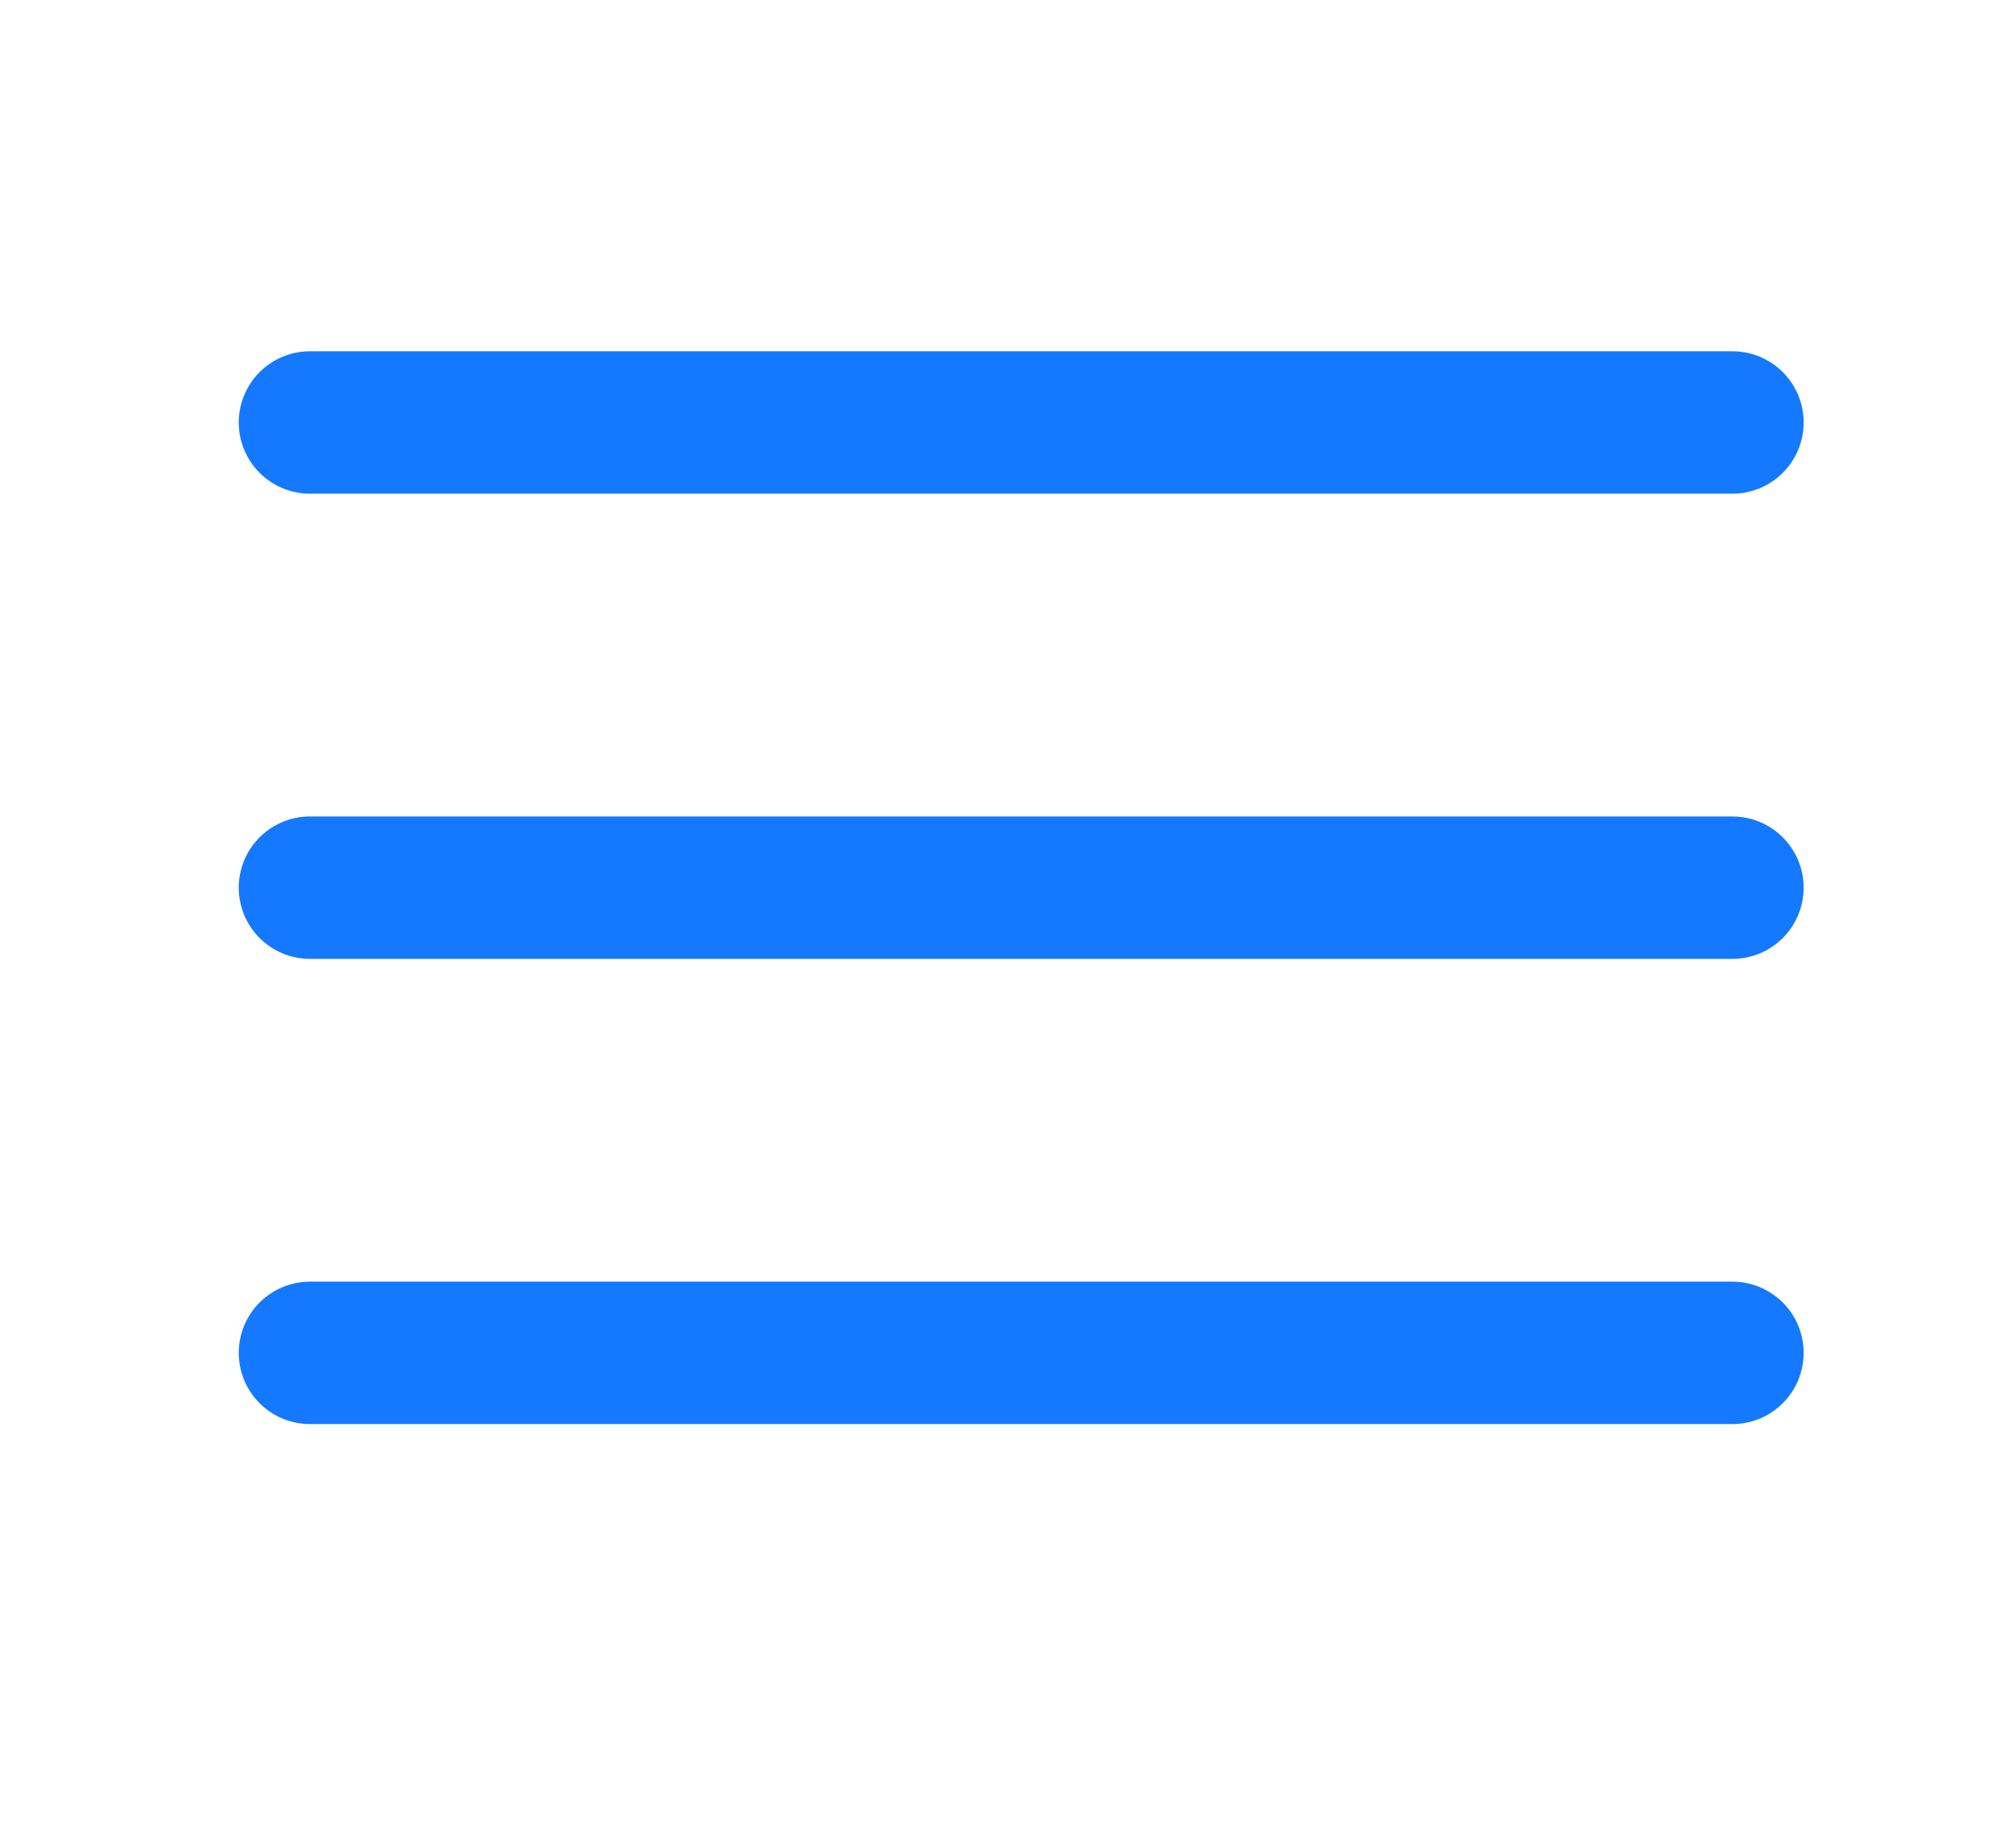 <?xml version="1.0" encoding="utf-8"?>
<!-- Generator: Adobe Illustrator 21.0.0, SVG Export Plug-In . SVG Version: 6.00 Build 0)  -->
<svg version="1.1" xmlns="http://www.w3.org/2000/svg" xmlns:xlink="http://www.w3.org/1999/xlink" x="0px" y="0px"
	 viewBox="0 0 423.9 389.3" style="enable-background:new 0 0 423.9 389.3;" xml:space="preserve">
<style type="text/css">
	.st0{display:none;}
	.st1{display:inline;}
	.st2{fill:#1479FF;}
	.st3{display:none;fill:#FEFEFE;}
	.st4{display:none;fill:#2A85FE;}
	.st5{fill:#1479FE;stroke:#1479FF;stroke-width:6;stroke-miterlimit:10;}
	.st6{display:none;fill:#1479FE;}
	.st7{display:inline;fill:#1479FE;}
	.st8{fill:none;stroke:#1479FF;stroke-width:30;stroke-linecap:round;stroke-miterlimit:10;}
	.st9{display:inline;fill:#1479FF;}
	.st10{display:inline;fill:none;stroke:#1479FF;stroke-width:9.809;stroke-miterlimit:10;}
	.st11{display:inline;fill:none;stroke:#1479FF;stroke-width:9.467;stroke-linecap:round;stroke-miterlimit:10;}
	.st12{display:inline;fill:none;stroke:#1479FF;stroke-width:9;stroke-linecap:round;stroke-miterlimit:10;}
</style>
<g id="Layer_1" class="st0">
	<title>Asset 1</title>
	<g id="Layer_2">
		<g id="Layer_1-2" class="st1">
			<path class="st2" d="M407.6,209.7c-6.1-5.6-12.1-11.1-18.2-16.7l-9.1-8.4L352.6,159c-46.2-42.6-92.5-85.2-138.8-127.9
				c-0.6-0.6-1.1-1-1.5-1.3l195.1,180h0.3C407.7,209.7,407.6,209.7,407.6,209.7z M86.1,211.3c-1-0.1-2-0.2-3.1-0.1h-0.6
				c0.9,0.4,1.6,1,2.3,1.6c0.6,0.5,1.1,1.1,1.5,1.8v-0.2C86.3,213.3,86.3,212.3,86.1,211.3z"/>
			<path class="st2" d="M418.2,199.9c-6.1-5.5-12.1-11.1-18.1-16.7l-9.1-8.4l-27.8-25.6C317,106.6,270.7,64,224.5,21.3
				c-3.4-3.1-7.2-6-12.4-6.1c-5.2,0-9.2,3-12.4,5.9l-65,59.9C91.9,120.5,49.1,160,6.3,199.4l-0.2,0.2c-2.7,2.5-8.4,7.7-5.1,15.5
				c3.6,8.6,12.7,8.6,16.2,8.6c15.1,0,30.2,0,45.4,0h10.3v43.8c0,30.2,0,60.5,0,90.7c0,11.1,5.2,15.9,17.2,15.9h50.7l0,0h142.7v-0.1
				c16.5,0,33.1,0,49.6,0c13.4,0,18.2-4.4,18.2-16.9v-42c0-30.5,0-61,0-91.5h13.4c14.3,0,28.5,0,42.8,0c2.9,0,11.5,0,15.2-8
				C426.5,207.5,420.2,201.7,418.2,199.9z M86.3,214.5c-0.4-0.7-0.9-1.3-1.5-1.8c-0.7-0.6-1.5-1.2-2.3-1.6h0.6c1,0,2,0,3.1,0.1
				c0.1,1,0.2,2,0.2,3.1V214.5z M340.6,197.4c-12.5,0-17.8,4.9-17.8,16.4c0,32.9,0,65.7,0,98.6v35.1h-48v-0.6h-28.5v0.4h-68.7v-0.4
				h-28.4v0.5h-47.9v-35.5c0-32.5,0-65,0-97.5c0-12.1-5.3-17-18.2-17c-10.4,0-20.8,0-31.2,0h-1.2L211.8,48.9l161,148.5L340.6,197.4z
				 M407.5,209.8l-195.1-180c0.4,0.3,0.9,0.7,1.5,1.3c46.3,42.6,92.5,85.2,138.8,127.9l27.8,25.6l9.1,8.4c6,5.6,12.1,11.2,18.2,16.7
				c0,0,0.1,0.1,0.1,0.1L407.5,209.8z"/>
			<rect x="140.7" y="347.2" class="st2" width="8.5" height="0.1"/>
		</g>
	</g>
	<g class="st1">
		<path class="st3" d="M236.5,6.2c62.3,0,124.6,0,186.9,0c0,127.7,0,255.4,0,383.1c-138.6,0-277.2,0-415.8,0
			c0-127.7,0-255.4,0-383.1c63.1,0,126.2,0,189.2,0c0.8,1.1,0.7,2.2-0.2,3.3c-12.6,5.4-26.4,5.9-39.3,10.3
			C56.4,53.8,4.6,156.4,38.2,257.3c19.9,59.8,60.5,99.4,119.8,120c11.9,4.1,24.1,6.2,36.7,5.8c25.2-0.7,50.6,2.5,75.2-6
			c74.8-25.8,120.2-76.5,131.3-155.7c13.4-95-53.4-192.4-154.6-208.8c-3.4-0.6-7-0.8-9.9-3.2C235.8,8.4,235.7,7.3,236.5,6.2z"/>
		<path class="st4" d="M196.3,8.2c0.3-0.6,0.5-1.3,0.6-2c13.2,0,26.5,0,39.7,0c0.1,0.7,0.3,1.4,0.6,2
			C226.5,15.2,206.9,15.3,196.3,8.2z"/>
		<path class="st5" d="M237.1,8.2c-13.6,0-27.3,0-40.9,0c-5,0.5-10.1,0.5-15,1.5C81.7,30.2,14.9,116.6,24.5,212.2
			C35.6,322.4,112.3,387,232,387c90.8,0,173.3-86.7,174.7-183.6C408.1,102.2,328.8,10.9,237.1,8.2z M347,312.9
			c-77.5-79.1-182.9-79.7-262.6-1.3c-47.6-49.8-55.5-107.5-36-169.3C72.1,67,144.6,17.9,223.2,20.1c70.6,2,143.9,58.6,161.8,129.2
			C400.2,209.3,391.7,265.4,347,312.9z"/>
		<path class="st6" d="M282.3,151.8c-3.7,42.7-25.6,66.9-68.1,66.4c-42.1-0.5-65.5-25.3-65-66.4c0.5-41.3,24.8-67.3,66.6-67.2
			C257.9,84.7,278.6,111.6,282.3,151.8z"/>
	</g>
	<circle class="st7" cx="215.1" cy="155.1" r="67.2"/>
</g>
<g id="Layer_4">
	<line class="st8" x1="65.3" y1="89" x2="365" y2="89"/>
	<line class="st8" x1="65.3" y1="187" x2="365" y2="187"/>
	<line class="st8" x1="65.3" y1="285" x2="365" y2="285"/>
</g>
<g id="Layer_2_1_" class="st0">
	<g class="st1">
		<path class="st2" d="M393.9,96.9v225.3H30V96.9H393.9 M405.3,66.9H18.5C8.3,66.9,0,75.2,0,85.5v248.2c0,10.2,8.3,18.5,18.5,18.5
			h386.8c10.2,0,18.5-8.3,18.5-18.5V85.5C423.9,75.2,415.5,66.9,405.3,66.9L405.3,66.9z"/>
	</g>
	<g class="st1">
		<path class="st2" d="M365.1,97L211.9,207.4L58.7,97H365.1 M403.8,67H20C3,67-4,88.7,9.8,98.7L201.7,237c3.1,2.2,6.6,3.3,10.2,3.3
			s7.2-1.1,10.2-3.3L414.1,98.7C427.8,88.7,420.8,67,403.8,67L403.8,67z"/>
	</g>
</g>
<g id="Layer_3" class="st0">
	<g class="st1">
		<g>
			<path class="st2" d="M44.8,352.8c-11.6,0-20.9-4.7-27.9-14c-6.4-8.6-9.7-18.4-9.7-29.1c0-67.1,0-134.2,0-201.4
				c0-8.2,0.1-16.6,0.1-24.6l0-6.6c0.1-14.4,5.3-26,15.4-34.4c6.6-5.4,14-8.1,22.7-8.1c62.2,0.1,124.3,0.1,186.4,0.1l45.3,0
				c4.9,0,10.6,0,16.3-0.1l0.5,0c11.9,0,21.6,4.7,29,13.9c1.3,1.7,2.8,2.4,4.9,2.6c3.2,0.2,6.9,0.5,10.5,1.2c14,2.7,24.6,13.7,27,28
				c0.5,3.1,1.5,4.1,4.3,4.9c15,4,23.7,14.2,25.2,29.6c0.2,2.3,1,2.9,4.2,4.2c10.3,4.2,16.7,12,19.1,23c1.6,7.3,1.1,14.2-1.6,20.6
				c-5.9,14.1-12.1,28.7-18.6,43.3c-14.1,31.9-28.4,64.3-42.3,95.6L345,325.9c-0.9,2-1.8,3.8-2.7,5.5c-6.8,12.4-17.1,19.3-30.8,20.5
				c-5,0.5-10.5,0.9-16,0.9c-21.7,0-43.4,0-65.1,0l-123.7,0C86.1,352.8,65.5,352.8,44.8,352.8L44.8,352.8z M50.2,53.9
				c-2.7,0-4.8,0-6.8,0.2c-6.1,0.3-10.5,3.1-13,8.2c-2.2,4.5-3.5,8.5-3.7,11.9c-0.6,8.5-0.5,17.3-0.5,25.8c0,1.8,0,3.6,0,5.3
				c0,58.3,0,121.6,0,199.2c0,3.5,0,6.9,0.4,10.2c1.1,9.4,7.3,16.4,15.6,18c1.9,0.4,4,0.4,5.8,0.4c0.7,0,1.4,0,2,0
				c0.7,0,1.4,0,2.1,0c22.4,0,44.7,0,67,0l48,0l3.5,0H207c28.9,0,57.8,0,86.7,0h0.2c1.7,0,3.2,0,4.6-0.3c7.2-1.6,12-6.4,14.2-14.3
				c1.2-4.2,1.3-9.1,1.3-13.7c0.1-75,0.1-151.2,0.1-224.9v-0.1c0-2.4-0.1-4.8-0.4-7.4c-1-9.6-6.3-15.6-15.2-17.6
				c-2.5-0.5-5.3-0.8-8.9-0.8c-25.6,0-51.2,0-76.8,0c-45.2,0-90.3,0-135.5,0l-18.7,0c-1.4,0-2.8,0-4.2,0
				C52.9,53.9,51.6,53.9,50.2,53.9z M365.1,237.8c11.5-25.9,22.9-51.8,34.3-77.7c1-2.2,1.6-4.1,2.1-5.8c2-8-1.2-15.3-8.3-19.1
				L365.1,237.8z M347.9,233.2c9.6-35.1,19.3-70.2,28.9-105.3c1.4-5.2,1.7-9.4,0.7-13.3c-1.5-6.3-6.3-11-12-12L347.9,233.2z
				 M332.5,69.6c0.1,1.7,0.1,3.3,0.1,4.9c0,0.5,0,1,0,1.5c0.1,44.8,0.1,89.7,0.2,134.5c1.4-10,2.7-19.9,4.1-29.9
				c0.9-6.3,1.7-12.6,2.6-18.9c0.7-5.4,1.5-10.8,2.2-16.2c1.8-12.8,3.6-26,5.2-39l0-0.2c0.9-6.7,1.7-13.7,1.5-20.4
				C348.1,77,341.5,70.3,332.5,69.6z"/>
			<path class="st2" d="M45.5,38.1C45.5,38.1,45.5,38.1,45.5,38.1c74.2,0.1,148.3,0.1,222.4,0.1c3.1,0,6.2,0,9.3,0
				c5.5,0,10.9,0,16.4-0.1c0.2,0,0.3,0,0.5,0c10.8,0,19.5,4.2,26.3,12.6c2,2.5,4.3,3.7,7.4,3.9c3.4,0.3,6.8,0.5,10.1,1.1
				c12.3,2.4,22,12.3,24.2,25.2c0.7,4.3,2.6,6.5,6.9,7.7c13.5,3.6,21.3,12.6,22.6,26.5c0.4,4.4,3,5.7,6.3,7.1
				c9.2,3.8,14.9,10.7,17,20.5c1.4,6.3,1.1,12.6-1.4,18.5c-6,14.5-12.2,28.9-18.5,43.2c-17.6,40-35.4,80-53.1,120
				c-0.8,1.8-1.6,3.5-2.5,5.2c-6.1,11.1-15.4,17.6-28.1,18.7c-5.2,0.5-10.4,0.9-15.7,0.9c-21.6,0-43.3,0-64.9,0
				c-17.2,0-34.4,0-51.6,0c-1.4,0-2.9,0-4.3,0c-2,0-4,0-6,0c-20.8,0-41.6,0-62.5,0c-20.5,0-40.9,0-61.4,0c0,0,0,0,0,0
				c-10.5,0-18.8-4.2-25-12.6c-6-8-9-17-9-27c0-67.1,0-134.2,0-201.4c0-10.4,0.1-20.8,0.2-31.2c0.1-12.6,4.2-23.5,14.1-31.8
				C31,40.5,37.7,38.1,45.5,38.1 M48,336.5c1.4,0,2.8,0,4.1,0c0,0,0,0,0.1,0c22.7,0,45.4,0,68.1,0c16.8,0,33.5,0,50.3,0c0,0,0,0,0,0
				c13.1,0,26.2,0,39.3,0c27.9,0,55.8,0,83.8,0c1.8,0,3.7,0,5.5-0.4c9.2-2,14.5-8.3,16.8-16.8c1.3-4.6,1.4-9.7,1.4-14.6
				c0.1-75,0.1-150,0.1-225c0-2.6-0.1-5.2-0.4-7.7c-1.1-11-7.5-18.4-18-20.6c-3.1-0.7-6.4-0.9-9.6-0.9c-25.7,0-51.4,0-77.1,0
				c-51.3,0-102.7,0-154,0c0,0,0,0-0.1,0c-2.7,0-5.5,0-8.2,0c-2.3,0-4.7,0-7,0.2c-7.1,0.4-12.8,3.8-15.9,10.1
				c-2,4.1-3.8,8.7-4.1,13.2c-0.7,10.4-0.5,20.9-0.5,31.4c0,66.4,0,132.8,0,199.2c0,3.5,0,7.1,0.5,10.6c1.3,10.8,8.6,19.2,18.5,21
				C43.7,336.4,45.9,336.5,48,336.5 M329.8,254.5c0.2-0.6,0.4-1.3,0.5-1.9c1.5-10.6,3.1-21.2,4.6-31.8c2.7-19.5,5.3-39.1,8-58.6
				c2.5-18.4,5.1-36.8,7.5-55.3c0.9-7,1.8-14.1,1.6-21.1c-0.3-11.3-9.1-19.4-20.2-19.7c-0.2,0-0.3,0-0.4,0c-1.8,0-2.7,0.4-2.4,2.7
				c0.3,2.4,0.2,4.8,0.2,7.2c0.1,58.2,0.1,116.3,0.2,174.5c0,1.3,0,2.7,0,4C329.4,254.5,329.6,254.5,329.8,254.5 M338.8,279.5
				c0.9-3.3,1.8-6.6,2.8-9.9c12.9-46.9,25.8-93.8,38.7-140.8c1.4-4.9,2-9.9,0.7-15c-2.1-8.7-9.5-14.9-17.9-14.9c-0.2,0-0.4,0-0.5,0
				c-8.1,60.3-16.2,120.4-24.3,180.6C338.4,279.5,338.6,279.5,338.8,279.5 M351.3,277.4c0.4-0.7,0.8-1.5,1.1-2.2
				c16.7-37.9,33.5-75.7,50.2-113.6c0.9-2.1,1.7-4.2,2.3-6.3c2.9-11.4-3.3-21.2-14-24.7c-13.4,48.9-26.8,97.8-40.2,146.6
				C350.9,277.2,351.1,277.3,351.3,277.4 M45.5,31.1L45.5,31.1L45.5,31.1L45.5,31.1c-9.4,0-17.8,3-24.9,8.9
				C9.6,49.1,4,61.6,3.9,77.1l0,6.5c-0.1,8.1-0.1,16.4-0.1,24.7c0,67.1,0,134.2,0,201.4c0,11.4,3.5,21.9,10.4,31.2
				c7.6,10.2,17.9,15.4,30.7,15.4c20.5,0,41,0,61.4,0l31.2,0l31.2,0l6,0l4.3,0l25.8,0l25.8,0c19.1,0,41.7,0,64.9,0
				c5.7,0,11.2-0.4,16.3-0.9c14.9-1.3,26.3-8.9,33.6-22.3c1-1.8,1.9-3.6,2.8-5.7l11-25c13.8-31.2,28.1-63.4,42-95.1
				c6.5-14.6,12.7-29.2,18.6-43.4c2.9-7,3.5-14.7,1.8-22.7c-2.6-12-9.9-20.8-21.2-25.4c-1-0.4-1.7-0.7-2-0.9c0-0.1,0-0.2,0-0.3
				c-1.6-16.7-11.5-28.3-27.8-32.6c-1-0.3-1.3-0.5-1.4-0.5l0,0c0,0-0.2-0.3-0.4-1.5c-2.7-15.8-14.4-28-29.8-30.9
				c-3.8-0.7-7.5-1-10.9-1.2c-1.2-0.1-1.7-0.4-2.5-1.3C317.6,36.2,307,31.1,294,31.1c-0.2,0-0.4,0-0.5,0c-5.7,0.1-11.4,0.1-16.3,0.1
				l-5,0l-4.3,0l-35.9,0C170.9,31.2,107.7,31.2,45.5,31.1L45.5,31.1z M48,329.5c-1.6,0-3.5,0-5.1-0.3c-6.8-1.2-11.9-7.1-12.8-14.9
				c-0.4-3.1-0.4-6.4-0.4-9.8c0-77.7,0-140.9,0-199.2c0-1.8,0-3.6,0-5.3c0-8.4,0-17.2,0.5-25.6c0.2-2.9,1.3-6.5,3.3-10.6
				c1.9-3.9,5.2-6,10.1-6.2c1.9-0.1,3.9-0.2,6.6-0.2c1.3,0,2.7,0,4,0c1.4,0,2.8,0,4.2,0h0.1l18.1,0c45.3,0,90.6,0,135.9,0
				c25.7,0,51.4,0,77.1,0c3.3,0,5.9,0.2,8.1,0.7c7.5,1.6,11.7,6.5,12.5,14.5c0.2,2.4,0.4,4.8,0.4,7c0,73.2,0,148.9-0.1,225
				c0,4.4-0.1,8.9-1.1,12.7c-1.9,6.8-5.5,10.5-11.5,11.8c-1,0.2-2.4,0.2-3.9,0.2l-0.2,0c-27.9,0-55.8,0-83.8,0l-19.6,0l-19.6,0h-7v0
				l-18.2,0l-25.2,0c-22.7,0-45.4,0-68.1,0h-0.1c-0.7,0-1.4,0-2.1,0C49.4,329.5,48.7,329.5,48,329.5L48,329.5z M336.2,159.1
				c0-27.7-0.1-55.4-0.1-83.1c0-0.5,0-1,0-1.4c0-0.2,0-0.5,0-0.7c5.2,1.8,8.6,6.3,8.8,12.1c0.2,6.4-0.7,13.3-1.5,19.9l0,0.2
				c-1.7,13-3.5,26.2-5.2,39C337.4,149.7,336.8,154.4,336.2,159.1L336.2,159.1z M358.4,182l10.1-74.6c2.8,1.6,4.9,4.5,5.8,8.1
				c0.8,3.3,0.6,6.8-0.7,11.5C368.4,145.3,363.4,163.7,358.4,182L358.4,182z M380.9,193.4l14.3-52.3c3,3.2,4.1,7.5,2.9,12.3
				c-0.4,1.5-1,3.2-1.9,5.2C391.2,170.2,386.1,181.8,380.9,193.4L380.9,193.4z"/>
		</g>
		<g class="st0">
			<path class="st9" d="M94.2,255.8c-5.4,0-9.9,0-14-0.1c-8.6-0.1-14-5.4-14.5-14.1c0-0.5,0-1.1,0-1.6c0-13.5,0-27.1,0-40.6
				c0-0.8,0-1.5,0-2.3c0.3-8.7,5.9-14.1,14.6-14.1c3.9,0,7.9,0,11.8,0c5.4,0,10.8,0,16.3,0l38.9,0c0.3,0,0.7,0,1,0
				c9.7,0.2,14.9,5.4,15.1,15.1c0.1,4.7,0,9.4,0,13.9c0,2,0,4.1,0,6.1l0,6.5c0,5,0,10,0,15c0,10.7-5.2,16-16,16c-4.3,0-8.7,0-13,0
				c-3.3,0-14.4,0-16.6,0l-3.3,0c-3.4,0-6.8,0-10.1,0C101,255.8,97.6,255.8,94.2,255.8z M79.4,241.8c0.2,0,0.6,0.1,1.3,0.1
				c16.5,0,33.1,0,49.6,0l18,0c0.8,0,1.3-0.1,1.5-0.1c0.1-0.3,0.1-0.8,0.1-1.6c0-15,0.1-28.5,0.1-41.3c0-1.1-0.1-1.7-0.1-2
				c-0.3-0.1-0.9-0.2-2.1-0.2c-4.6,0-29.6,0-29.6,0l-3.5,0l-19.1,0c-4.8,0-9.6,0-14.5,0c-0.9,0-1.4,0.1-1.7,0.1
				c0,0.2-0.1,0.7-0.1,1.5c0,14,0,28,0,42C79.3,241.1,79.3,241.5,79.4,241.8z"/>
			<path class="st9" d="M92.1,186.5c9.2,0,18.4,0,27.6,0c8.9,0,17.7,0,26.6,0c0,0,0,0,0,0c0.3,0,0.7,0,1,0c0.3,0,0.6,0,0.9,0
				c7.8,0.2,11.5,3.9,11.6,11.7c0.1,6.7,0,13.4,0,20.1c0,7.2,0,14.3,0,21.5c0,8.8-3.6,12.5-12.5,12.5c-4.3,0-8.7,0-13,0
				c-6.6,0-13.2,0-19.8,0c0,0,0,0,0,0c-6.8,0-13.6,0-20.3,0c-4.7,0-9.3,0-14-0.1c-6.9-0.1-10.7-3.9-11-10.8c0-0.5,0-1,0-1.4
				c0-13.5,0-27.1,0-40.6c0-0.7,0-1.4,0-2.2c0.3-6.8,4.3-10.7,11.1-10.7C84.2,186.5,88.2,186.5,92.1,186.5 M114.6,193.3
				c-6.4,0-12.7,0-19.1,0c-4.8,0-9.7,0-14.5,0c-4.1,0-5.3,1.1-5.3,5.1c0,14,0,28,0,42c0,3.9,1,4.9,4.9,4.9c16.6,0,33.1,0,49.7,0
				c6,0,12,0,18,0c4.1,0,5.1-1.1,5.1-5.2c0-13.8,0.1-27.5,0.1-41.3c0-4.6-1.1-5.6-5.8-5.6c-4.7,0-9.4,0-14.1,0
				C127.3,193.2,121,193.2,114.6,193.3C114.6,193.2,114.6,193.2,114.6,193.3 M92.1,179.5c-3.9,0-7.9,0-11.8,0
				c-10.6,0-17.6,6.9-18.1,17.5c0,0.8,0,1.6,0,2.4c0,13.5,0,27.1,0,40.6c0,0.7,0,1.3,0,1.8c0.5,10.7,7.4,17.4,17.9,17.5
				c4.1,0,8.6,0.1,14,0.1c3.4,0,6.8,0,10.2,0c3.4,0,6.8,0,10.2,0h7v0c1,0,1.9,0,2.9,0c3.3,0,6.6,0,9.9,0c4.4,0,8.7,0,13.1,0
				c12.7-0.1,19.4-6.8,19.5-19.5c0-5,0-10,0-15l0-6.6c0-2,0-4.1,0-6.1c0-4.6,0-9.3,0-14c-0.1-11.5-6.9-18.3-18.5-18.6
				c-0.4,0-0.7,0-1.1,0l-0.5,0l-0.5,0l-26.6,0c-3.8,0-7.6,0-11.4,0C102.9,179.5,97.5,179.5,92.1,179.5L92.1,179.5z M121.6,200.2
				l2.5,0l9.5,0c4.3,0,8.6,0,12.8,0c0,11.9,0,24.5,0,38.2c-5.4,0-10.7,0-16.1,0c-16.1,0-32.1,0-47.6,0c0-13.1,0-25.9,0-38.1
				c4.3,0,8.5,0,12.8,0l9.5,0l9.5,0L121.6,200.2L121.6,200.2L121.6,200.2z"/>
		</g>
		<g class="st0">
			<path class="st9" d="M75.3,283.8c-2.1,0-6.5,0-8.4-4.5c-1.1-2.5-1-5.2,0.2-7.4c1.2-2.2,3.4-3.7,6.1-4.1c0.7-0.1,1.4-0.1,2-0.1
				c0,0,126.6,0,189.5,0c3.4,0,5.9,0.9,7.6,2.8c1,1.1,2.1,3.1,1.8,6.2c-0.4,4.1-3.2,6.8-7.3,7.1c-0.4,0-0.9,0-1.3,0l-1.4,0h-90.5
				l-3.5,0.1L75.3,283.8z"/>
			<path class="st9" d="M75.1,271.1c0.2,0,0.5,0,0.7,0c62.9,0,125.9,0,188.8,0c4.3,0,6.3,1.8,6,5.1c-0.2,2.4-1.7,3.8-4.1,4
				c-0.4,0-0.7,0-1.1,0c-0.5,0-0.9,0-1.4,0c-21.9,0-43.9,0-65.8,0c-9.4,0-18.8,0-28.2,0c0,0,0,0,0,0.1c-12.1,0-24.2,0-36.3,0
				c-19.5,0-39,0-58.5,0c0,0,0,0,0,0c-2.1,0-4.2,0-5.3-2.4c-1.4-3.2,0.3-6.1,3.6-6.7C74.2,271.1,74.7,271.1,75.1,271.1 M75.1,264.1
				c-0.7,0-1.6,0-2.5,0.2c-3.8,0.6-6.9,2.7-8.7,5.8c-1.7,3.2-1.9,7-0.4,10.5c2.9,6.7,9.3,6.7,11.7,6.7c19.5,0,39,0,58.5,0l18.1,0
				l18.1,0h7v-0.1h21.2l65.8,0c0.2,0,0.4,0,0.6,0c0.3,0,0.5,0,0.8,0c0.6,0,1.1,0,1.5,0c5.8-0.4,10-4.5,10.6-10.3
				c0.4-4.4-1.3-7.2-2.7-8.9c-2.4-2.6-5.8-3.9-10.2-3.9c-62.9,0-125.9,0-188.8,0l-0.3,0L75.1,264.1L75.1,264.1z"/>
		</g>
		<g class="st0">
			<path class="st9" d="M179.1,159.4c-5,0-6.6-3.3-7.1-5.3c-0.6-2.4-1.3-4.8-1.9-7.2c-0.7-2.5-1.3-5-2-7.5
				c-2.7-10.5-5.5-21-8.2-31.5c-0.2-0.6-0.3-1.2-0.4-1.9c-0.1-0.3-0.1-0.7-0.2-1.1l-0.8-4.2h4.2c0.5,0,1.1,0,1.6,0
				c0.5,0,1.1,0,1.6,0c1.1,0,2,0.1,2.8,0.2c2.6,0.4,3.9,3.2,4.2,4.7c2.2,9.4,4.3,18.9,6.5,28.4c2.4-8.9,4.7-17.9,7.1-26.8
				c1.1-4.2,5.1-7.3,9.5-7.3c1.5,0,3,0.4,4.4,1.1c1.8,1,2.3,2.9,2.6,3.9c2.3,8.7,4.6,17.3,6.9,25.9l0.6,2.3
				c0.9-3.9,6.2-25.9,6.2-25.9c0.5-1.9,1.7-7,7-7c1.3,0,2.8,0.3,4.8,1l3,1.1l-1.9,7.2c-0.8,2.9-1.5,5.7-2.3,8.6
				c-0.8,2.9-1.6,5.8-2.3,8.7c-2.3,8.7-4.7,17.6-7,26.4c-1,4-3.4,5.9-7.6,5.9c-5.7,0-6.8-4.2-7.2-5.8c-2.6-10-5.4-20.2-8.1-30.1
				c-2.8,10-5.6,20.4-8.3,30.6c-1.3,5.1-5.4,5.3-7,5.4C179.5,159.4,179.3,159.4,179.1,159.4z"/>
			<path class="st9" d="M196.1,103.4c0.9,0,1.8,0.2,2.7,0.7c0.5,0.3,0.7,1.2,0.9,1.8c3.4,12.7,6.7,25.3,10.1,38
				c0.2,0.7,0.5,1.5,0.7,2.2c0.2,0,0.3,0,0.5,0c0.4-1.7,0.9-3.3,1.3-5c2.6-11,5.2-22.1,7.9-33.1c0.7-3,1.6-4.3,3.6-4.3
				c0.9,0,2.1,0.3,3.6,0.8c-1.1,4.2-2.3,8.5-3.4,12.7c-3.1,11.7-6.3,23.4-9.3,35.2c-0.6,2.5-1.7,3.2-4.3,3.3c0,0,0,0-0.1,0
				c-2.5,0-3.2-1-3.8-3.2c-3.4-13-7-25.9-10.5-38.9c-0.2-0.8-0.5-1.5-0.9-2.9c-0.5,1.2-0.7,1.8-0.9,2.3c-3.7,13.3-7.4,26.6-10.9,40
				c-0.6,2.3-1.8,2.7-3.7,2.7c-0.2,0-0.3,0-0.5,0c-1.9,0-3.2-0.6-3.8-2.7c-1.3-4.9-2.6-9.8-3.9-14.7c-2.7-10.5-5.5-21-8.2-31.5
				c-0.2-0.8-0.3-1.5-0.5-2.8c1.1,0,2.2-0.1,3.2-0.1c0.8,0,1.5,0,2.3,0.2c0.6,0.1,1.2,1.3,1.4,2.1c2.9,12.7,5.8,25.4,8.7,38.1
				c0.2,0.8,0.4,1.5,1.1,2.4c0.3-0.8,0.7-1.6,1-2.5c3.2-12.1,6.4-24.2,9.6-36.4C190.7,105.3,193.4,103.4,196.1,103.4 M196.1,96.4
				L196.1,96.4c-6,0-11.4,4.2-12.9,9.9c-1.2,4.6-2.4,8.9-3.4,13c-1.1-4.8-2.2-9.7-3.3-14.5c-0.7-3-3-6.7-7.1-7.4
				c-1-0.2-2.1-0.3-3.4-0.3c-0.5,0-1.1,0-1.7,0c-0.5,0-1,0-1.5,0h-8.5l1.6,8.3c0.1,0.4,0.1,0.7,0.2,1c0.1,0.7,0.2,1.4,0.4,2.2
				c2.7,10.5,5.4,21,8.2,31.5c0.7,2.5,1.3,5,2,7.5c0.6,2.4,1.3,4.8,1.9,7.2c1.3,5,5.2,7.9,10.5,7.9c0.3,0,0.5,0,0.8,0
				c6.8-0.3,9.3-4.5,10.2-8c1.6-6.1,3.2-12.2,4.9-18.2c1.6,5.9,3.2,11.8,4.7,17.7c1.8,6.9,6.7,8.4,10.5,8.4l0.1,0
				c7.3,0,10-4.7,11-8.5c2.2-8.8,4.6-17.7,6.9-26.3c0.8-2.9,1.6-5.9,2.3-8.8c0.8-2.9,1.6-5.8,2.3-8.7l1.1-4l1.7-6.2l-6-2.2
				c-2.4-0.9-4.2-1.3-6-1.3c-3.7,0-8.5,1.7-10.4,9.7c-1,4.1-2,8.2-2.9,12.3c-1.3-4.9-2.6-9.8-3.9-14.7l0-0.1
				c-0.3-1.3-1.2-4.4-4.3-6.1C200.3,96.9,198.2,96.4,196.1,96.4L196.1,96.4z"/>
		</g>
		<g class="st0">
			<path class="st9" d="M104.2,159.6c-2,0-3.8-0.7-5.3-2.2c-1.3-1.3-2.3-2.7-3.1-4c-5.4-8.3-10.8-16.6-16.2-24.8l-1.2-1.9v32.1h-13
				v-56.8l2.3-0.9c2-0.8,3.6-1.1,5-1.1c3.8,0,6,2.5,7.6,5c5.1,7.8,10.2,15.6,15.3,23.4l2.9,4.4v-32.3h12.8l0.2,3.3
				c0,0.3,0,0.6,0.1,0.9c0,0.7,0.1,1.4,0.1,2.1l0,3.5c0,13.7,0,27.9,0,41.9c0,1.8-0.4,5.1-2.9,6.2
				C107,159.3,105.5,159.6,104.2,159.6z"/>
			<path class="st9" d="M72.6,103.6c1.9,0,3.1,1,4.7,3.4c7.6,11.7,15.2,23.3,22.8,35c0.4,0.6,0.9,1.2,1.8,1.7c0-13.2,0-26.3,0-39.6
				c2.1,0,3.9,0,5.9,0c0.1,1,0.1,1.9,0.1,2.8c0,15.1,0,30.3,0,45.4c0,1.1-0.2,2.8-0.9,3.1c-0.9,0.4-1.9,0.7-2.8,0.7
				c-1,0-2-0.3-2.8-1.2c-1-1-1.8-2.2-2.6-3.4c-7.6-11.6-15.1-23.2-22.7-34.8c-0.2-0.3-0.5-0.6-0.7-1c-0.2,0-0.3,0.1-0.5,0.1
				c0,13.1,0,26.2,0,39.5c-2.1,0-3.9,0-6,0c0-17,0-33.9,0-50.9C70.4,103.9,71.6,103.6,72.6,103.6 M72.6,96.6c-1.8,0-3.8,0.4-6.2,1.3
				l-4.5,1.7v4.8v50.9v7h7h6h7v-7v-16.9c3.7,5.6,7.3,11.2,11,16.9c0.9,1.4,2,3.1,3.6,4.6c2.1,2.1,4.8,3.2,7.7,3.2
				c1.9,0,3.8-0.4,5.7-1.3c3.2-1.5,5-4.8,5-9.4c0.1-14,0-28.1,0-41.9l0-3.6c0-0.9-0.1-1.7-0.1-2.4c0-0.3,0-0.5-0.1-0.8l-0.3-6.6
				h-6.6h-5.9h-7v7v17.1c-3.9-6-7.8-12-11.7-18C81.9,101.4,78.8,96.6,72.6,96.6L72.6,96.6z"/>
		</g>
		<g class="st0">
			<path class="st9" d="M116.7,158.8v-58.2h42.7v12.5h-29.3v9.2c4.3,0,8.7,0,13,0l8,0c2,0,3.8,0,5.2,1.4c1.4,1.4,1.4,3.2,1.4,5.3
				c0,0.6,0,1.2-0.1,1.8l-0.1,1l-0.2,3.3h-27.3v10.9h30.3v12.7H116.7z"/>
			<path class="st9" d="M155.9,104.1c0,1.8,0,3.5,0,5.5c-9.7,0-19.4,0-29.3,0c0,5.5,0,10.6,0,16c0.9,0.1,1.8,0.2,2.7,0.2
				c7.3,0,14.5,0,21.8,0c3.1,0,3.1,0,3.1,3.2c0,0.8-0.1,1.6-0.1,2.6c-9.2,0-18.3,0-27.5,0c0,6.1,0,11.8,0,17.9c10,0,20,0,30.3,0
				c0,2,0,3.7,0,5.7c-12.1,0-24.3,0-36.7,0c0-17,0-33.9,0-51.2C132.2,104.1,144,104.1,155.9,104.1 M162.9,97.1h-7h-35.7h-7v7v51.2v7
				h7h36.7h7v-7v-5.7v-7h-7h-23.3v-3.9h20.5h6.7l0.3-6.7c0-0.3,0-0.6,0.1-0.9c0-0.7,0.1-1.3,0.1-2c0-2.4,0-5.3-2.4-7.8
				c-2.4-2.5-5.3-2.5-7.7-2.5c-2.7,0-5.4,0-8.1,0c-3.1,0-6.3,0-9.4,0v-2.2h22.3h7v-7v-5.5V97.1L162.9,97.1z"/>
		</g>
		<g class="st0">
			<path class="st9" d="M252.5,160.4c-4.9,0-9.7-1.3-14.5-3.9c-6.2-3.4-10-10.6-9.1-17.7l0.4-3.1h10.5l0.9,2.2l0.1,0.3
				c0.2,0.4,0.4,0.8,0.5,1.4c1.5,4.6,6.5,8,12,8c2.5,0,4.9-0.7,6.7-2.1c2.1-1.5,2.2-3,2-4.1c-0.1-1.1-0.6-2.6-2.9-3.4
				c-3.1-1-6.3-1.9-9.4-2.8c-1.6-0.5-3.2-0.9-4.8-1.4c-1.3-0.4-2.8-0.8-4.2-1.4c-6.8-2.7-10.4-7.7-10.5-14.7
				c-0.1-7.4,3.2-12.7,9.9-15.6c3.8-1.6,7.6-2.5,11.4-2.5c4.2,0,8.5,1,12.6,3.1c6.1,3,9.7,9.3,9.2,15.9l-0.2,2.7l-2.6,0.5
				c-0.2,0-0.4,0.1-0.6,0.1c-0.3,0.1-0.7,0.1-0.9,0.2c-0.9,0.3-1.8,0.4-2.6,0.4c-2.8,0-4.9-1.5-6.4-4.5c-1.9-3.7-4.9-5.8-8.7-5.8
				c-1.8,0-3.7,0.5-5.6,1.5c-2.2,1.2-2.5,2.4-2.5,3.5c0,0.6,0,2.1,2.9,3c2.3,0.7,4.5,1.3,6.8,2c3.2,0.9,6.5,1.8,9.7,2.8
				c6.5,2.1,10.6,6.1,12,12c2.1,8.6-1.7,16.8-9.5,20.6C261.1,159.4,256.8,160.4,252.5,160.4z"/>
			<path class="st9" d="M251.7,102.9c3.7,0,7.4,0.9,11,2.7c4.8,2.4,7.7,7.3,7.2,12.4c-0.6,0.1-1.2,0.2-1.8,0.3
				c-0.6,0.2-1.1,0.3-1.6,0.3c-1.4,0-2.4-0.7-3.2-2.5c-2.5-5.1-6.9-7.8-11.8-7.8c-2.3,0-4.8,0.6-7.2,1.9c-2.7,1.4-4.4,3.5-4.4,6.7
				c0.1,3.1,2,5.2,5.4,6.3c5.5,1.6,11,3.1,16.4,4.8c4.8,1.5,8.4,4.3,9.7,9.5c1.7,6.8-1.3,13.6-7.6,16.6c-3.8,1.8-7.5,2.7-11.3,2.7
				c-4.3,0-8.6-1.2-12.9-3.5c-5-2.7-8-8.6-7.3-14.2c1.7,0,3.3,0,5.1,0c0.2,0.4,0.4,0.9,0.6,1.4c2,6.4,8.8,10.4,15.4,10.4
				c3.1,0,6.2-0.9,8.8-2.8c2.4-1.8,3.8-4.2,3.4-7.3c-0.4-3.2-2.4-5.3-5.3-6.3c-4.7-1.6-9.6-2.9-14.3-4.3c-1.3-0.4-2.6-0.8-3.9-1.3
				c-5.5-2.2-8.2-5.9-8.2-11.5c-0.1-6,2.4-10,7.8-12.4C245,103.7,248.4,102.9,251.7,102.9 M251.7,95.9c-4.3,0-8.6,0.9-12.8,2.8
				c-8,3.5-12.2,10-12,18.9c0.1,6.2,2.4,11.1,6.8,14.6h-1.3h-6.2l-0.8,6.1c-1.1,8.6,3.3,17.1,10.9,21.2c5.3,2.9,10.7,4.3,16.2,4.3
				c4.8,0,9.6-1.1,14.3-3.4c9.2-4.4,13.9-14.5,11.4-24.6c-0.8-3.4-2.8-7.6-7.1-10.9c0.1,0,0.1,0,0.2,0l5.2-1l0.4-5.3
				c0.7-8-3.7-15.6-11.1-19.3C261.2,97.1,256.4,95.9,251.7,95.9L251.7,95.9z M247.3,116.6c0,0,0.1,0,0.1-0.1c1.4-0.7,2.8-1.1,4-1.1
				c3,0,4.7,2.1,5.5,3.9c0,0,0,0.1,0,0.1c-1-0.3-2-0.6-3-0.9C251.8,117.9,249.5,117.2,247.3,116.6L247.3,116.6z M253.4,144
				c-4,0-7.7-2.4-8.7-5.5c-0.2-0.5-0.4-1-0.5-1.4c1.6,0.5,3.1,0.9,4.7,1.4c3.2,0.9,6.3,1.8,9.3,2.8c0.3,0.1,0.5,0.2,0.5,0.2
				c0,0,0,0.1,0,0.2c0,0.1,0,0.2,0,0.2c0,0,0,0,0,0c0,0-0.1,0.2-0.7,0.6C256.5,143.8,254.7,144,253.4,144L253.4,144z"/>
		</g>
		<g class="st0">
			<path class="st9" d="M206.5,200c-5.6,0-11.2,0-16.8,0c-5.6,0-9-3-9.1-7.9c-0.1-4,2.1-6.8,5.9-7.7c1.2-0.3,2.5-0.4,3.9-0.4
				c11.7,0,23.3,0,35,0c12.9,0,25.8,0,38.7,0c1.8,0,3.4,0.2,4.9,0.7c3.2,1,5.1,3.7,5.2,7.1c0.1,3.6-1.9,6.4-5.1,7.5
				c-1.4,0.5-3.1,0.7-4.9,0.7c-6.8,0-13.5,0-20.3,0L206.5,200z"/>
			<path class="st9" d="M225.4,187.5c12.9,0,25.8,0,38.7,0c1.3,0,2.6,0.2,3.8,0.5c1.8,0.6,2.7,1.9,2.8,3.8c0,2-0.8,3.5-2.7,4.1
				c-1.2,0.4-2.5,0.5-3.8,0.5c-6.8,0-13.6,0-20.4,0c-5.5,0-11,0-16.5,0c-0.2,0-0.4,0-0.6,0c-6.7,0-13.4,0-20.1,0
				c-5.6,0-11.2,0-16.8,0c-3.8,0-5.5-1.5-5.6-4.5c0-2.3,1-3.7,3.2-4.2c1-0.2,2.1-0.3,3.1-0.3C202.1,187.5,213.7,187.5,225.4,187.5
				 M225.4,180.5c-11.7,0-23.3,0-35,0c-1.6,0-3.1,0.2-4.6,0.5c-5.4,1.2-8.8,5.5-8.6,11.1c0.1,5.2,3.5,11.3,12.6,11.4
				c5.6,0,11.2,0,16.8,0l10.1,0l10.1,0h0.6l8,0l8.5,0c6.8,0,13.6,0,20.4,0c2.2,0,4.2-0.3,5.9-0.9c4.7-1.6,7.6-5.7,7.5-10.9
				c-0.1-4.9-3-8.9-7.6-10.4c-1.8-0.6-3.8-0.9-5.9-0.9C251.2,180.5,238.3,180.5,225.4,180.5L225.4,180.5z"/>
		</g>
		<g class="st0">
			<path class="st9" d="M212.7,228c-7.3,0-14.5,0-21.8,0c-1.1,0-2.4,0-3.7-0.3c-4.5-0.8-6.8-3.8-6.6-8.3c0.2-4.1,3.2-7,7.5-7.3
				c1.2-0.1,2.3-0.1,3.3-0.1l2,0c23.9,0,47.7,0,71.5,0c1.4,0,2.7,0.2,3.9,0.6c3.3,1.1,5.2,3.8,5.2,7.3c0,3.6-2,6.3-5.4,7.4
				c-1.4,0.4-3,0.7-5.1,0.7c-6.7,0-13.4,0-20.2,0L212.7,228z"/>
			<path class="st9" d="M191.5,215.4c0.7,0,1.3,0,2,0c23.8,0,47.7,0,71.5,0c0.9,0,1.9,0.1,2.8,0.4c1.9,0.6,2.8,2,2.8,4
				c0,2-1,3.4-2.9,4c-1.3,0.4-2.7,0.5-4,0.5c-6.6,0-13.3,0-19.9,0c-5.5,0-11,0-16.6,0c0,0-0.1,0-0.1,0c-5,0-10,0-15.1,0
				c-7,0-14.1,0-21.1,0c-1,0-2.1,0-3.1-0.2c-2.8-0.5-3.9-1.9-3.7-4.7c0.1-2.4,1.6-3.8,4.3-4C189.4,215.5,190.4,215.4,191.5,215.4
				 M191.5,208.4c-1,0-2.3,0-3.6,0.1c-6.1,0.4-10.4,4.7-10.8,10.6c-0.4,6.3,3.3,10.9,9.5,12c1.6,0.3,3.1,0.3,4.4,0.3
				c7,0,14.1,0,21.1,0l7.5,0l7.5,0h0.1l8.3,0l8.3,0c6.7,0,13.3,0,20,0c2.4,0,4.3-0.3,6.1-0.8c4.8-1.5,7.8-5.6,7.8-10.7
				c0-5-2.9-9.1-7.6-10.7c-1.6-0.5-3.3-0.8-5-0.8c-24.5,0-49.5,0-71.6,0l-1,0L191.5,208.4L191.5,208.4z"/>
		</g>
		<g class="st0">
			<path class="st9" d="M223.7,255.9L223.7,255.9c0-0.1-25.2-0.1-33-0.1l-0.1-3.5v3.5c-0.9,0-2,0-3.2-0.1c-4.1-0.5-6.6-3.1-6.8-7.2
				c-0.2-4.3,2-7.3,6-8.2c1.5-0.3,3-0.4,4.1-0.4c12.9,0,25.8,0,38.6,0c11.5,0,23,0,34.5,0c1.2,0,2.2,0.1,3.2,0.2
				c4.5,0.7,7.2,3.8,7.1,8c-0.1,4.3-3.3,7.4-7.7,7.6c-3.9,0.2-7.8,0.2-11.6,0.2l-1.4,0c-3.6,0-7.3,0-10.9,0L223.7,255.9z"/>
			<path class="st9" d="M228.8,243.3c11.7,0,23.4,0,35.1,0c0.9,0,1.8,0.1,2.6,0.2c2.7,0.4,4.2,2.1,4.1,4.5c-0.1,2.4-1.7,4.1-4.4,4.2
				c-4.3,0.2-8.5,0.2-12.8,0.2c-3.7,0-7.3,0-11,0c-5.1,0-10.2,0-15.3,0c0,0,0-0.1,0-0.1c-4.9,0-9.8,0-14.7,0c-7.2,0-14.5,0-21.7,0
				c-1,0-1.9,0-2.9-0.1c-2.4-0.3-3.6-1.6-3.7-3.9c-0.1-2.5,1-4.1,3.3-4.6c1.1-0.2,2.2-0.3,3.4-0.3
				C203.4,243.3,216.1,243.3,228.8,243.3 M228.8,236.3c-12.7,0-25.4,0-38.1,0c-1.2,0-3,0.1-4.9,0.5c-5.6,1.2-9,5.9-8.7,11.8
				c0.3,5.8,4,9.8,9.9,10.6c1.3,0.2,2.6,0.2,3.6,0.2l0.1,0c7.2,0,14.5,0,21.7,0l7.4,0h0.4l7,0.1l7.7,0l7.7,0c3.7,0,7.3,0,11,0l1.3,0
				c3.8,0,7.8,0,11.7-0.2c6.3-0.3,10.9-4.9,11.1-11c0.1-5.9-3.9-10.6-10-11.6c-1.2-0.2-2.4-0.3-3.8-0.3
				C252.2,236.3,240.5,236.3,228.8,236.3L228.8,236.3z"/>
		</g>
	</g>
	<g class="st1">
		<path class="st2" d="M105.2,160.3H91.7l-24.6-37.5c-1.4-2.2-2.4-3.8-3-4.9h-0.2c0.2,2.1,0.3,5.3,0.3,9.6v32.8H51.6v-59.6h14.5
			L89.7,137c1.1,1.6,2.1,3.3,3,4.9h0.2c-0.2-1.4-0.3-4.1-0.3-8.2v-33h12.7V160.3z"/>
		<path class="st2" d="M154.6,160.3h-35.8v-59.6h34.4v10.9h-21v13.3h19.5v10.9h-19.5v13.6h22.3V160.3z"/>
		<path class="st2" d="M242.2,100.7l-15.8,59.6h-14.9l-9.9-38.3c-0.5-2-0.8-4.2-1-6.7h-0.2c-0.2,2.7-0.6,4.9-1.1,6.7l-10.1,38.3
			h-15.5l-15.7-59.6h14.7l8.4,39.7c0.4,1.7,0.6,4,0.8,6.8h0.2c0.1-2.1,0.5-4.5,1.2-7l10.8-39.5h14.4l9.8,40c0.4,1.5,0.7,3.6,1,6.4
			h0.2c0.1-2.2,0.4-4.4,0.9-6.7l8.2-39.8H242.2z"/>
		<path class="st2" d="M247,158v-13.3c2.4,2,5,3.5,7.9,4.6c2.8,1,5.7,1.5,8.6,1.5c1.7,0,3.2-0.2,4.4-0.5c1.3-0.3,2.3-0.7,3.2-1.3
			c0.8-0.5,1.5-1.2,1.9-1.9c0.4-0.7,0.6-1.5,0.6-2.4c0-1.2-0.3-2.2-1-3.1c-0.7-0.9-1.6-1.8-2.7-2.5c-1.2-0.8-2.5-1.5-4.1-2.2
			c-1.6-0.7-3.3-1.5-5.1-2.2c-4.7-1.9-8.1-4.3-10.4-7.1c-2.3-2.8-3.4-6.2-3.4-10.1c0-3.1,0.6-5.8,1.9-8c1.2-2.2,2.9-4.1,5.1-5.5
			c2.1-1.4,4.6-2.5,7.5-3.2c2.8-0.7,5.8-1,9-1c3.1,0,5.9,0.2,8.3,0.6s4.6,0.9,6.6,1.7v12.4c-1-0.7-2.1-1.3-3.3-1.8s-2.4-1-3.6-1.3
			c-1.2-0.3-2.5-0.6-3.7-0.8c-1.2-0.2-2.4-0.2-3.5-0.2c-1.5,0-2.9,0.1-4.2,0.4c-1.2,0.3-2.3,0.7-3.2,1.2c-0.9,0.5-1.5,1.2-2,1.9
			c-0.5,0.7-0.7,1.6-0.7,2.5c0,1,0.3,1.9,0.8,2.7c0.5,0.8,1.3,1.5,2.2,2.2s2.1,1.4,3.5,2.1c1.4,0.7,3,1.4,4.7,2.1
			c2.4,1,4.5,2.1,6.4,3.2c1.9,1.1,3.5,2.4,4.9,3.8c1.4,1.4,2.4,3,3.1,4.8c0.7,1.8,1.1,3.9,1.1,6.3c0,3.3-0.6,6.1-1.9,8.4
			c-1.3,2.3-3,4.1-5.1,5.5c-2.2,1.4-4.7,2.4-7.5,3c-2.9,0.6-5.9,0.9-9.1,0.9c-3.3,0-6.4-0.3-9.3-0.8S249.2,159.1,247,158z"/>
	</g>
	<path class="st10" d="M157.6,261H65.4c-4.4,0-7.9-3.5-7.9-7.9v-47.2c0-4.4,3.5-7.9,7.9-7.9h92.2c4.4,0,7.9,3.5,7.9,7.9v47.2
		C165.5,257.5,162,261,157.6,261z"/>
	<line class="st11" x1="197" y1="200" x2="287.7" y2="200"/>
	<line class="st11" x1="196.8" y1="228.5" x2="287.5" y2="228.5"/>
	<line class="st11" x1="197" y1="260" x2="287.7" y2="260"/>
	<line class="st12" x1="61.2" y1="297.7" x2="287.5" y2="297.7"/>
</g>
</svg>
